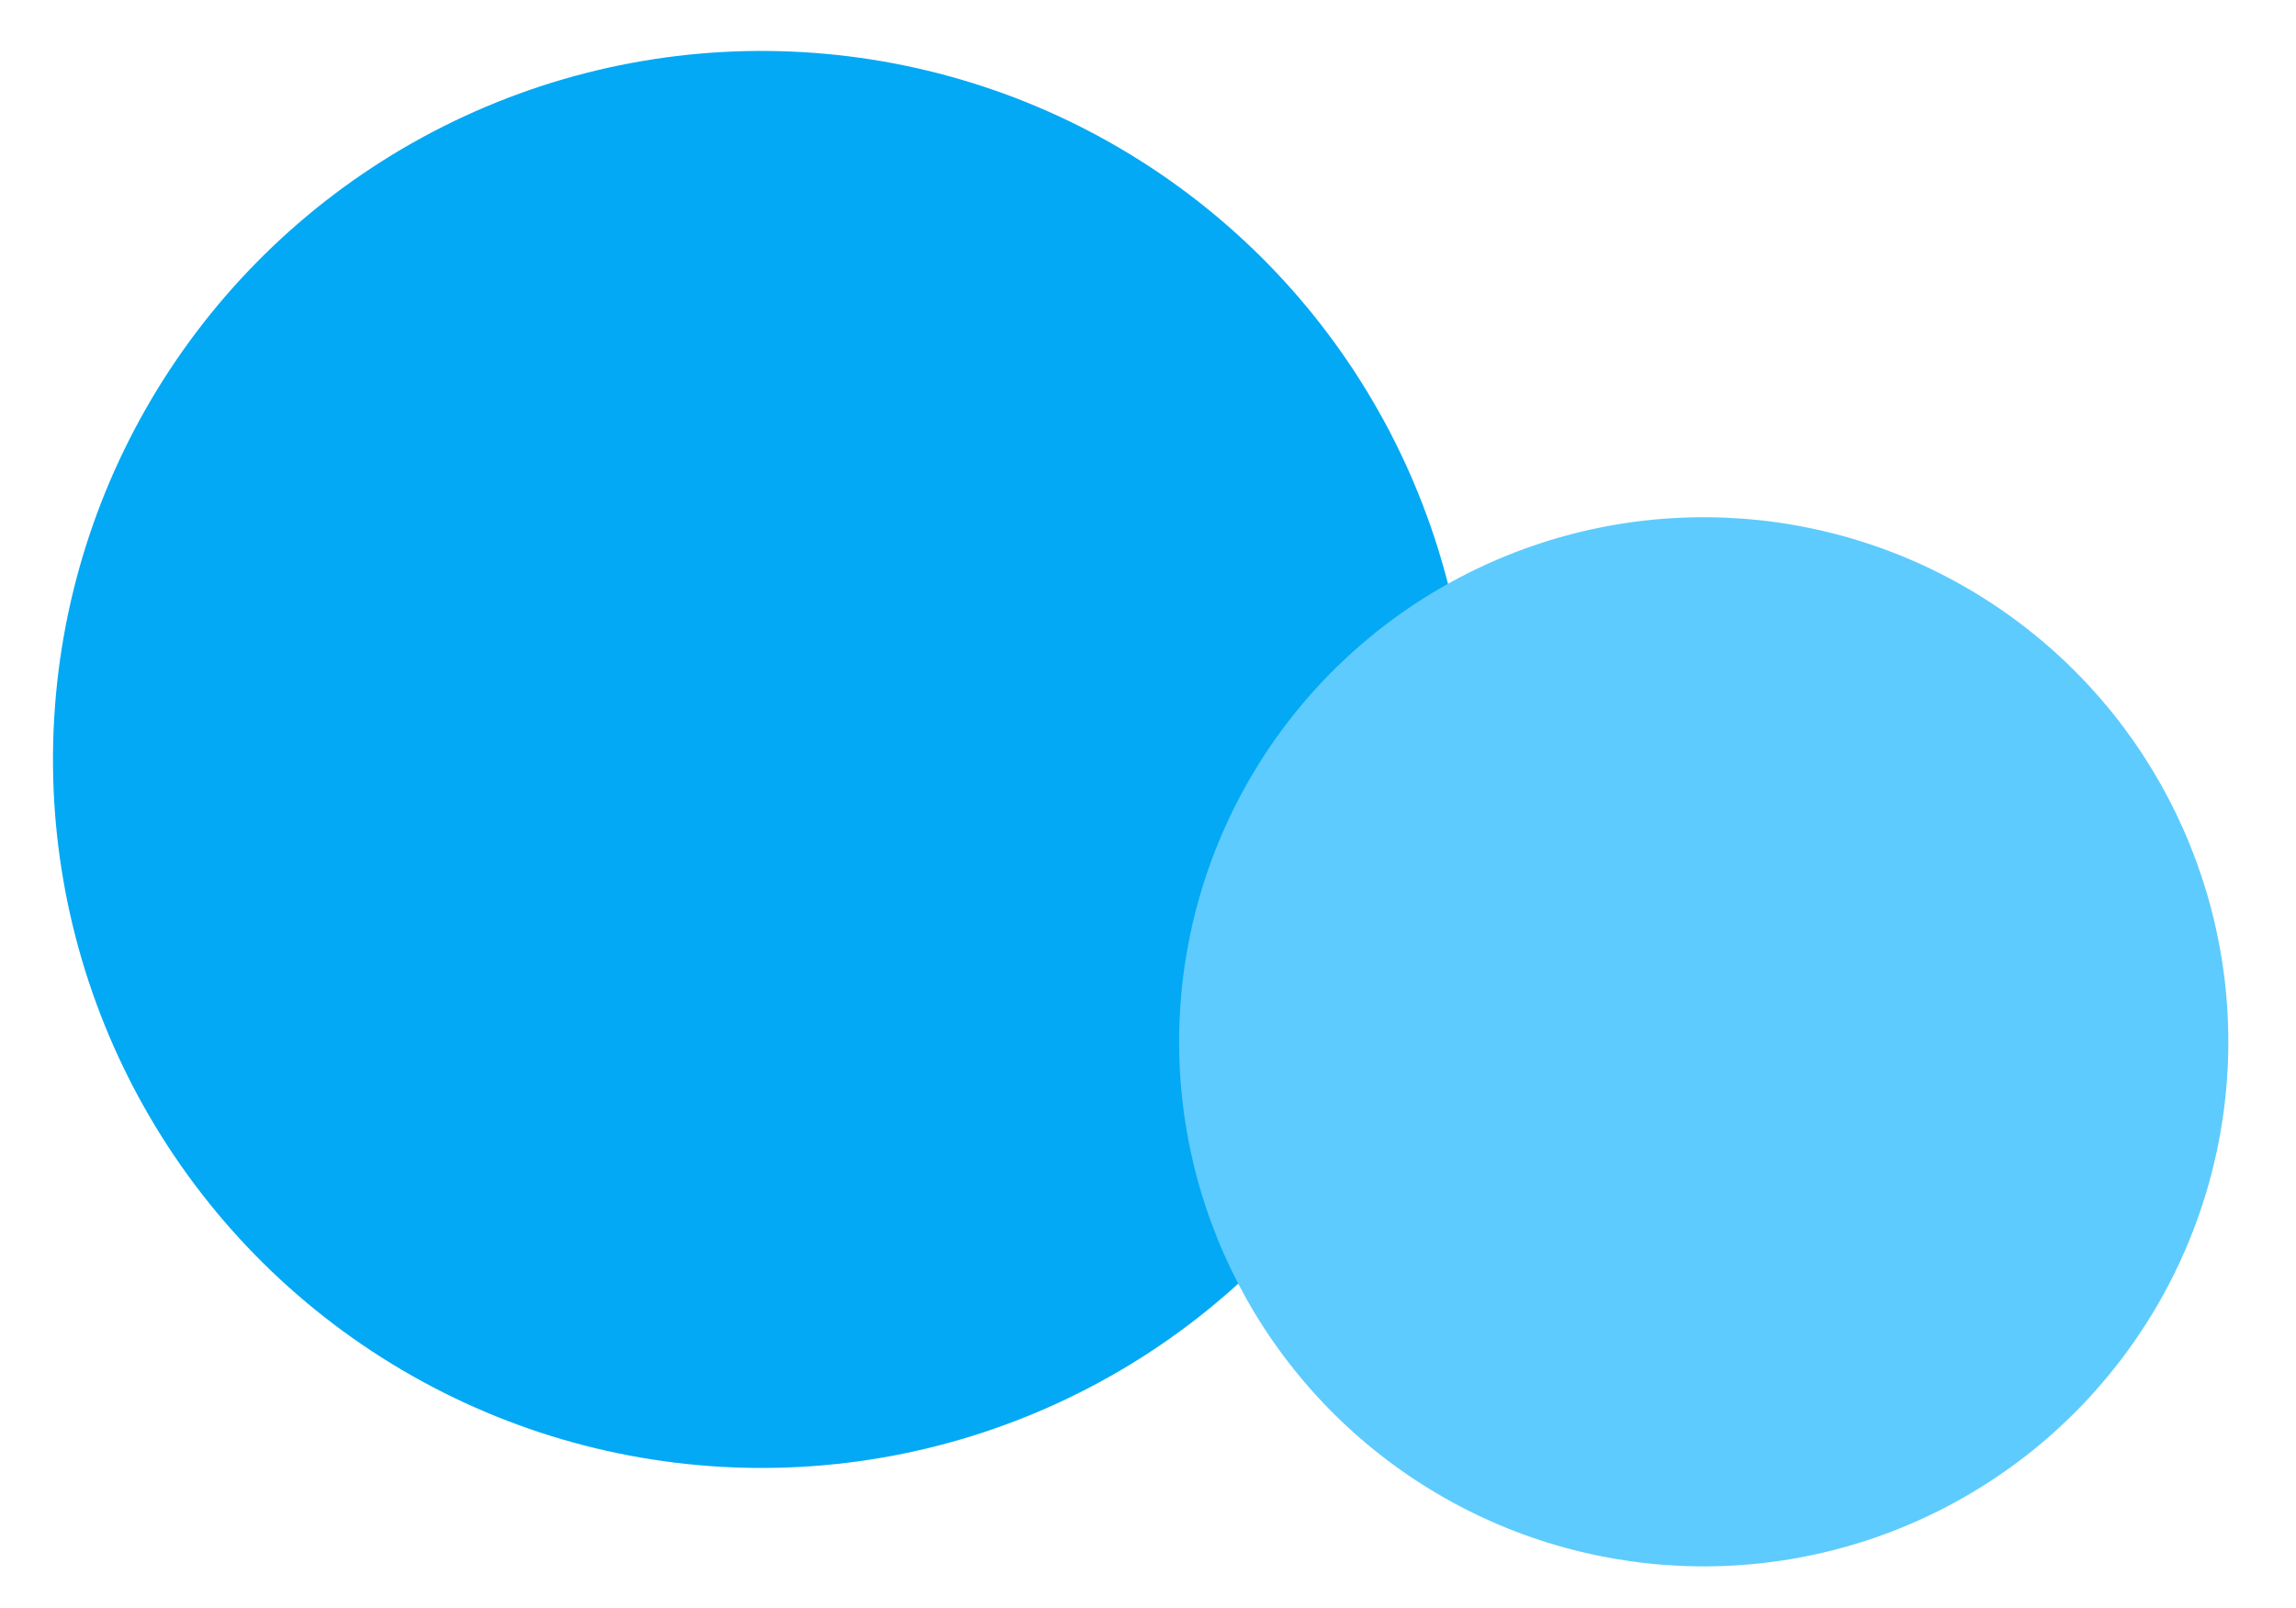 <svg width="337" height="236" viewBox="0 0 337 236" fill="none" xmlns="http://www.w3.org/2000/svg">
<circle cx="111.777" cy="111.478" r="104" transform="rotate(4.284 111.777 111.478)" fill="#03A9F4"/>
<circle cx="250.067" cy="152.924" r="77" transform="rotate(4.284 250.067 152.924)" fill="#5DCBFD"/>
</svg>
